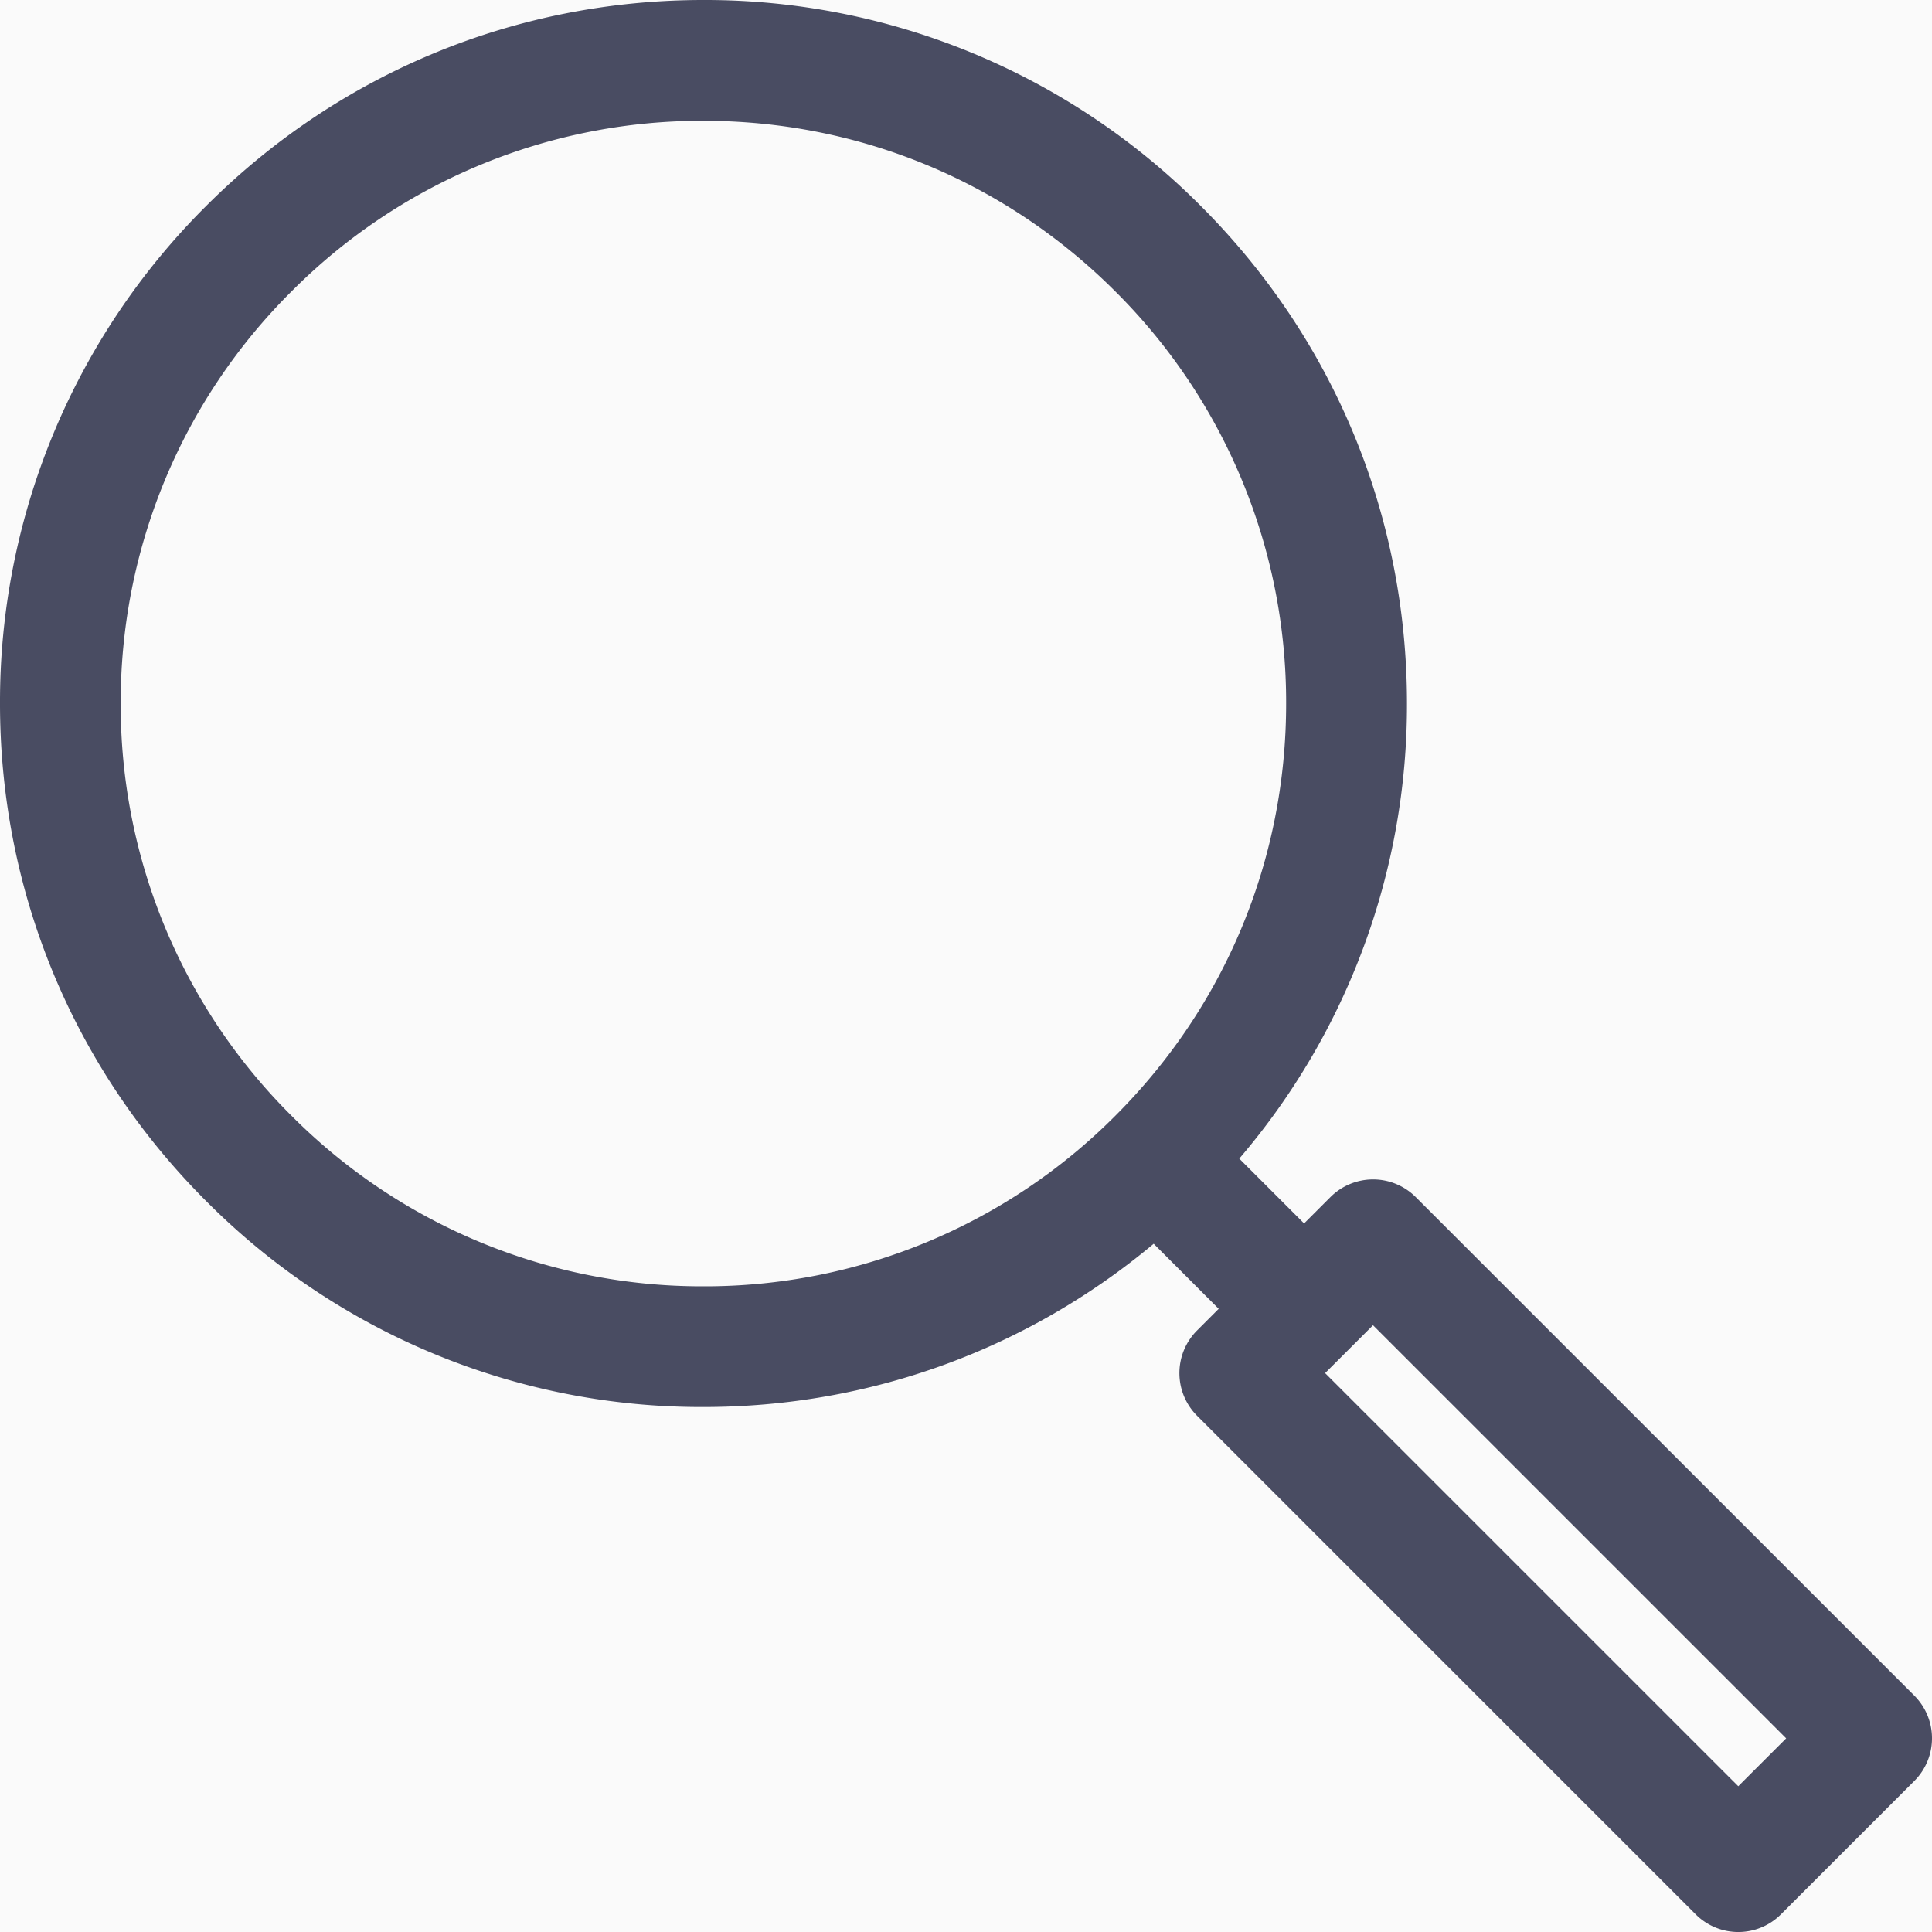 <svg xmlns="http://www.w3.org/2000/svg" width="40" height="40" viewBox="0 0 40 40">
    <g fill="none" fill-rule="evenodd">
        <path fill="#FAFAFA" d="M-804-41H636v369H-804z"/>
        <path fill="#494C62" fill-rule="nonzero" d="M14.563 29.131c3.448 0 6.709-1.195 9.323-3.38l1.346 1.347-.447.447a1.249 1.249 0 0 0 0 1.768l10.321 10.32a1.247 1.247 0 0 0 1.768 0l2.76-2.76a1.249 1.249 0 0 0 0-1.767L29.312 24.785a1.249 1.249 0 0 0-1.767 0L27 25.33l-1.342-1.342a14.446 14.446 0 0 0 3.472-9.422c0-3.89-1.515-7.548-4.267-10.3A14.47 14.47 0 0 0 14.564 0c-3.89 0-7.548 1.515-10.298 4.267A14.47 14.47 0 0 0 0 14.567c0 3.89 1.515 7.548 4.266 10.298a14.454 14.454 0 0 0 10.297 4.266zm22.418 6.86l-.992.991-8.554-8.553.992-.991 8.554 8.553zM6.033 6.036a11.984 11.984 0 0 1 8.53-3.535c3.223 0 6.253 1.256 8.531 3.535a11.988 11.988 0 0 1 3.534 8.532c0 3.222-1.255 6.251-3.534 8.53a11.986 11.986 0 0 1-8.531 3.534 11.984 11.984 0 0 1-8.53-3.534 11.987 11.987 0 0 1-3.534-8.53 11.98 11.98 0 0 1 3.534-8.532z"/>
    </g>
</svg>
